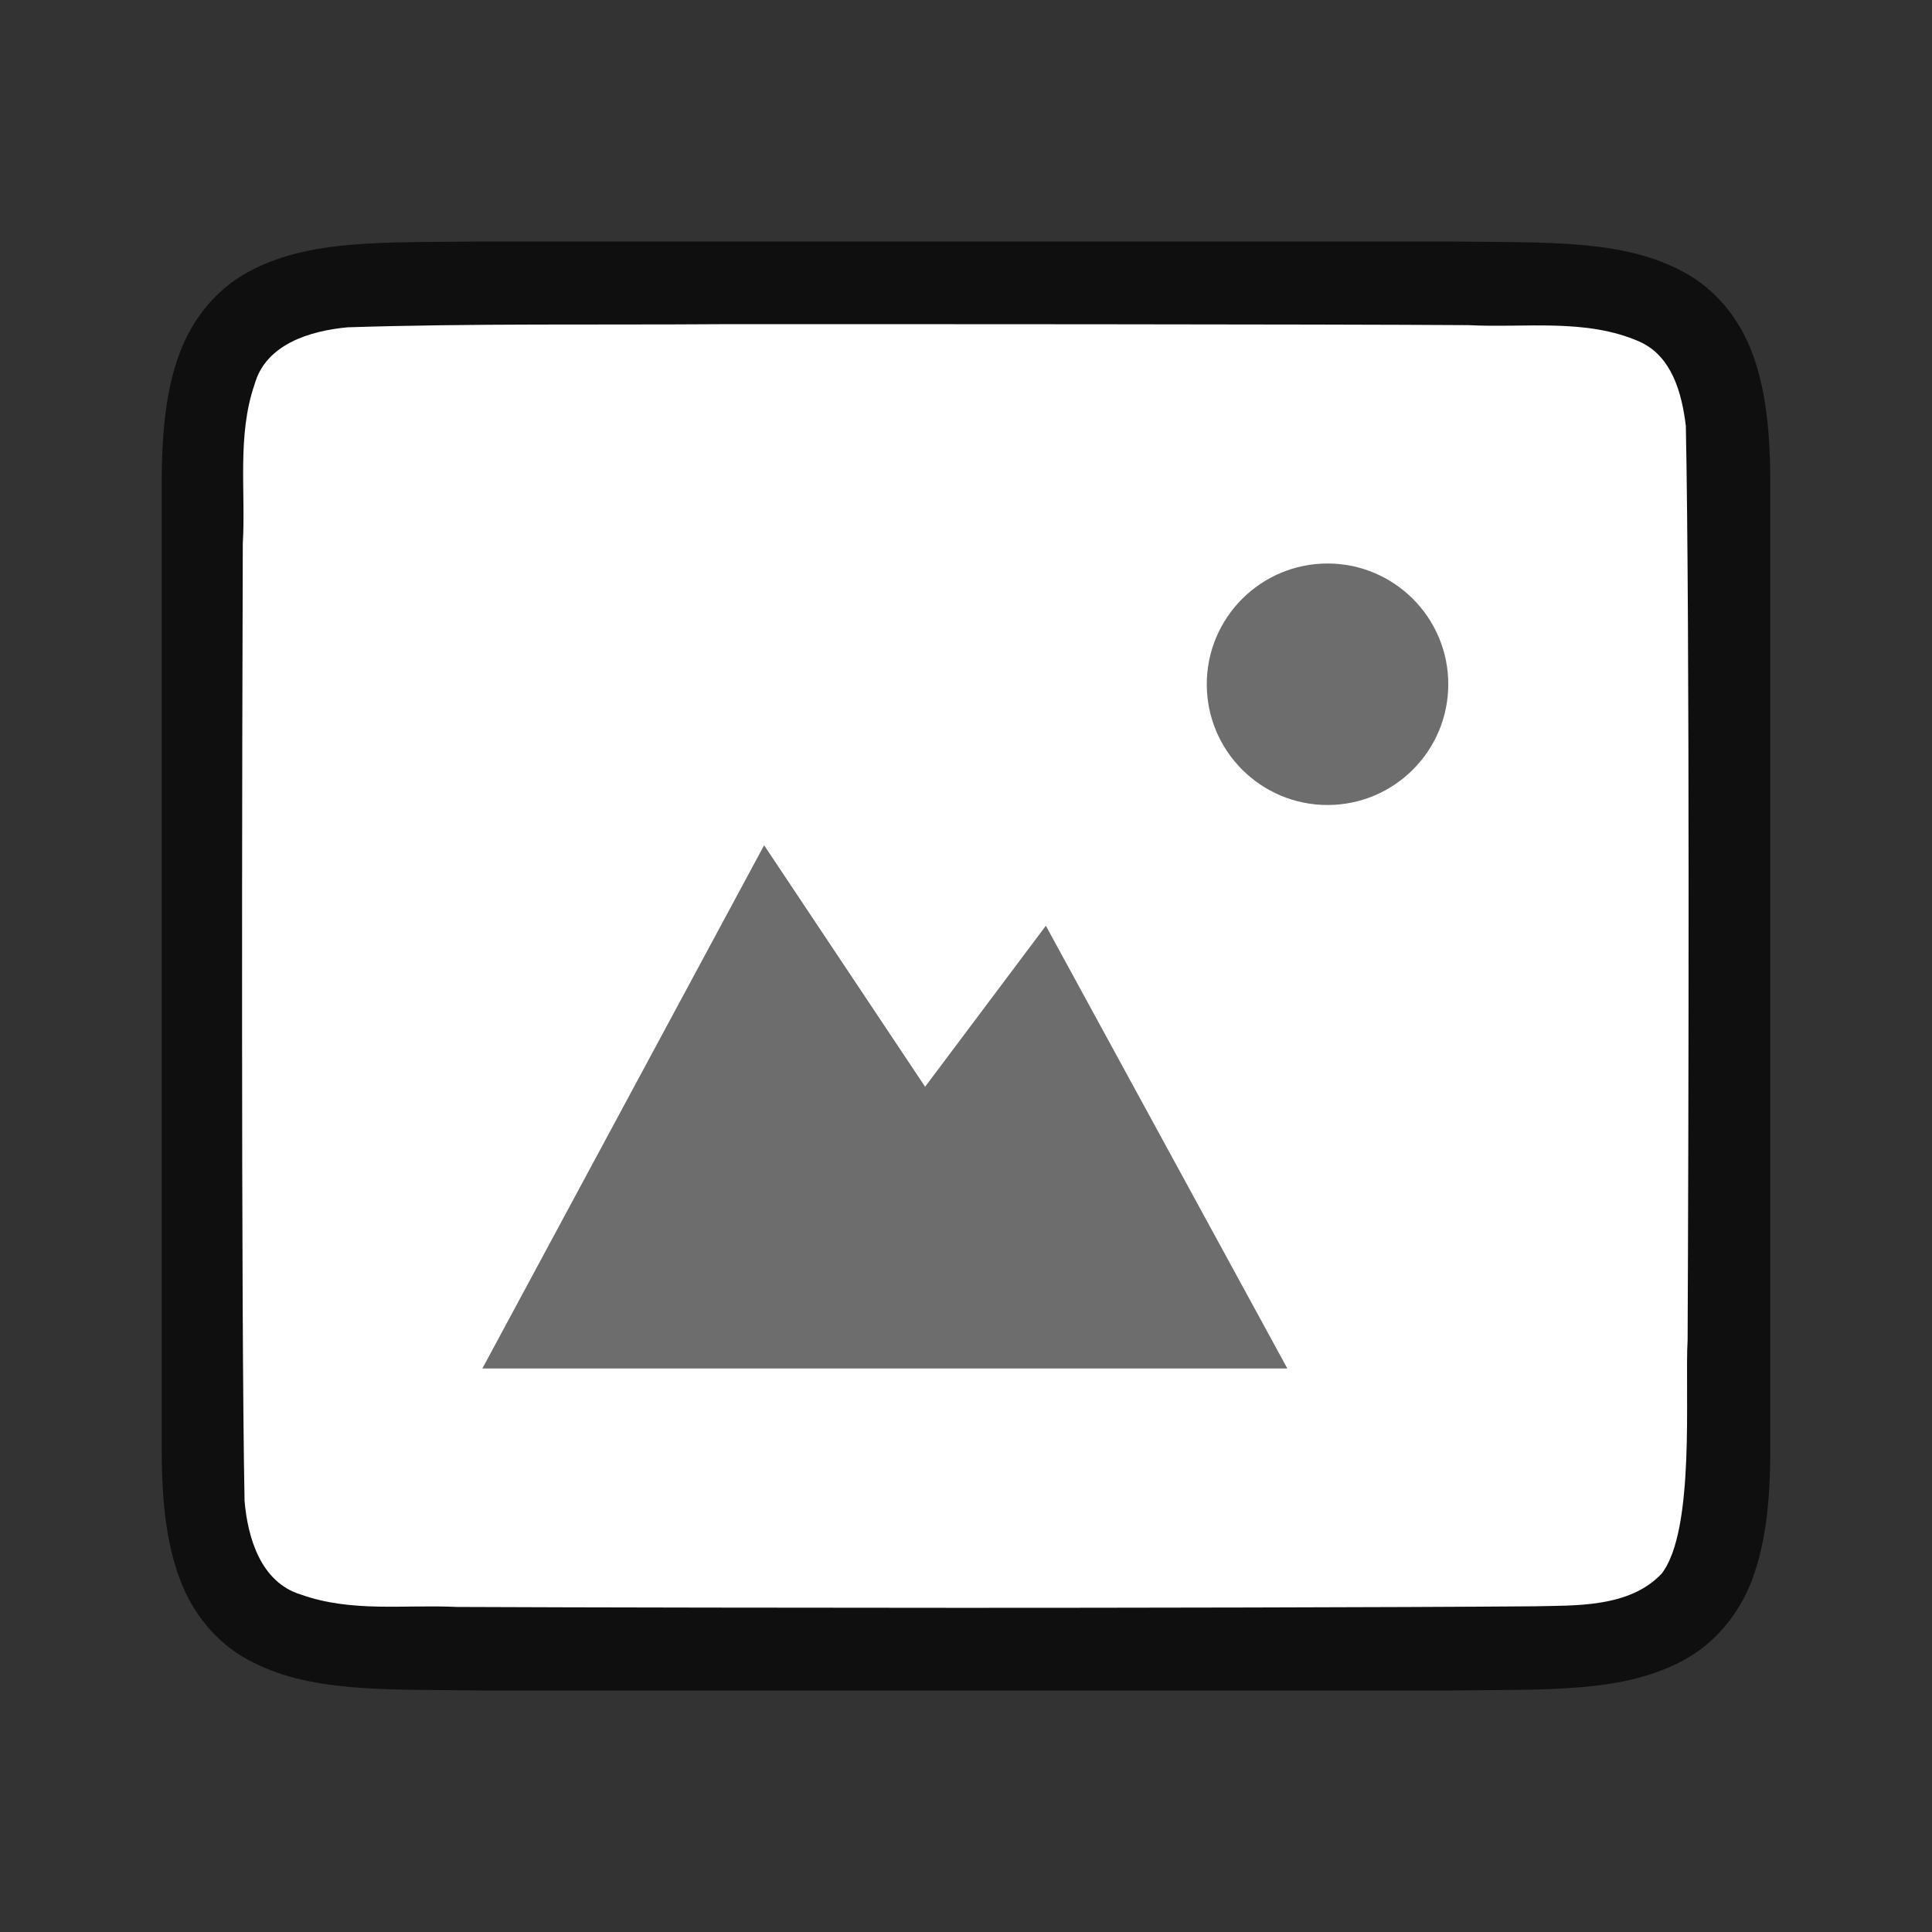 <?xml version="1.0" encoding="UTF-8" standalone="no"?>
<svg
   xmlns:dc="http://purl.org/dc/elements/1.1/"
   xmlns:cc="http://creativecommons.org/ns#"
   xmlns:rdf="http://www.w3.org/1999/02/22-rdf-syntax-ns#"
   xmlns:svg="http://www.w3.org/2000/svg"
   xmlns="http://www.w3.org/2000/svg"
   xmlns:sodipodi="http://sodipodi.sourceforge.net/DTD/sodipodi-0.dtd"
   xmlns:inkscape="http://www.inkscape.org/namespaces/inkscape"
   viewBox="0 0 24 24"
   version="1.1"
   id="svg6"
   sodipodi:docname="lc_graphic.svg"
   inkscape:version="1.0.1 (3bc2e813f5, 2020-09-07)"
   inkscape:export-filename="/home/jupiter007/Libreoffice yaru theme fullcolor/build/cmd/lc_graphic.png"
   inkscape:export-xdpi="96"
   inkscape:export-ydpi="96">
  <rect x="0" y="0" width="24" height="24" fill="#333333" stroke="none"/>
  <defs
     id="defs10" />
  <sodipodi:namedview
     pagecolor="#ffffff"
     bordercolor="#666666"
     borderopacity="1"
     objecttolerance="10"
     gridtolerance="10"
     guidetolerance="10"
     inkscape:pageopacity="0"
     inkscape:pageshadow="2"
     inkscape:window-width="1920"
     inkscape:window-height="1011"
     id="namedview8"
     showgrid="true"
     inkscape:zoom="20.470385"
     inkscape:cx="7.1006223"
     inkscape:cy="12.665582"
     inkscape:window-x="0"
     inkscape:window-y="0"
     inkscape:window-maximized="1"
     inkscape:current-layer="svg6"
     inkscape:document-rotation="0">
    <inkscape:grid
       type="xygrid"
       id="grid834" />
  </sodipodi:namedview>
  <path
     sodipodi:nodetypes="cccscsccccccccscscccccc"
     inkscape:connector-curvature="0"
     id="path4237-1"
     d="M 6.003,3 C 4.744,3.014 3.824,2.969 3.071,3.385 2.695,3.592 2.398,3.944 2.233,4.383 2.068,4.821 2.009,5.342 2.009,6 v 1.488 10.512 c 0,0.658 0.06,1.179 0.225,1.617 C 2.398,20.056 2.695,20.406 3.071,20.613 3.824,21.028 4.745,20.985 6.003,21 h 0.002 11.989 0.004 c 1.258,-0.015 2.179,0.031 2.932,-0.385 0.376,-0.208 0.673,-0.559 0.838,-0.998 C 21.931,19.179 21.991,18.658 21.991,18 V 7.467 6 c 0,-0.658 -0.06,-1.179 -0.225,-1.617 C 21.602,3.944 21.305,3.594 20.929,3.387 20.176,2.972 19.255,3.015 17.997,3 h -0.002 -11.989 z"
     style="font-style:normal;font-variant:normal;font-weight:normal;font-stretch:normal;font-size:15px;line-height:125%;font-family:Ubuntu;-inkscape-font-specification:Ubuntu;text-align:center;letter-spacing:0px;word-spacing:0px;writing-mode:lr-tb;text-anchor:middle;display:inline;opacity:0.7;fill:#000000;fill-opacity:1;stroke:none;stroke-width:1" />
  <path
     inkscape:connector-curvature="0"
     id="path1993-9"
     d="M 8.977,4.027 C 7.421,4.038 5.867,4.016 4.317,4.066 3.856,4.109 3.301,4.273 3.162,4.776 2.943,5.411 3.054,6.11 3.016,6.758 c -0.008,2.297 -0.023,9.596 0.022,11.886 0.039,0.462 0.203,1.013 0.699,1.164 0.632,0.225 1.284,0.123 1.936,0.154 1.424,0.007 4.851,0.011 6.276,0.011 1.705,3.51e-4 5.408,-0.005 7.107,-0.019 0.512,-0.012 1.184,0.02 1.585,-0.405 0.421,-0.54 0.287,-2.268 0.323,-2.904 0.012,-2.444 0.028,-8.911 -0.022,-11.357 C 20.892,4.887 20.772,4.426 20.367,4.244 19.698,3.95 18.94,4.076 18.241,4.039 16.486,4.027 10.732,4.026 8.977,4.027 Z"
     style="opacity:1;vector-effect:none;fill:#ffffff;fill-opacity:1;stroke:none;stroke-width:1;stroke-linecap:round;stroke-linejoin:bevel;stroke-miterlimit:4;stroke-dasharray:none;stroke-dashoffset:0;stroke-opacity:1"
     sodipodi:nodetypes="cccccccsccccccc" />
  <path
     d="m 16.491,7 c -0.828,0 -1.5,0.672 -1.5,1.5 0,0.828 0.672,1.5 1.5,1.5 0.828,0 1.5,-0.672 1.5,-1.5 0,-0.828 -0.672,-1.5 -1.5,-1.5 z"
     id="path4527-0"
     style="color:#000000;display:inline;overflow:visible;visibility:visible;fill:#6d6d6d;fill-opacity:1;fill-rule:nonzero;stroke:none;stroke-width:5.999;marker:none;enable-background:accumulate" />
  <path
     d="m 9.492,10.5 -3.5,6.5 h 10 l -3,-5.5 -1.5,2 z"
     id="path4156-2"
     style="color:#000000;display:inline;overflow:visible;visibility:visible;fill:#6d6d6d;fill-opacity:1;fill-rule:nonzero;stroke:none;stroke-width:7.143;marker:none;enable-background:accumulate"
     sodipodi:nodetypes="cccccc" />
</svg>
